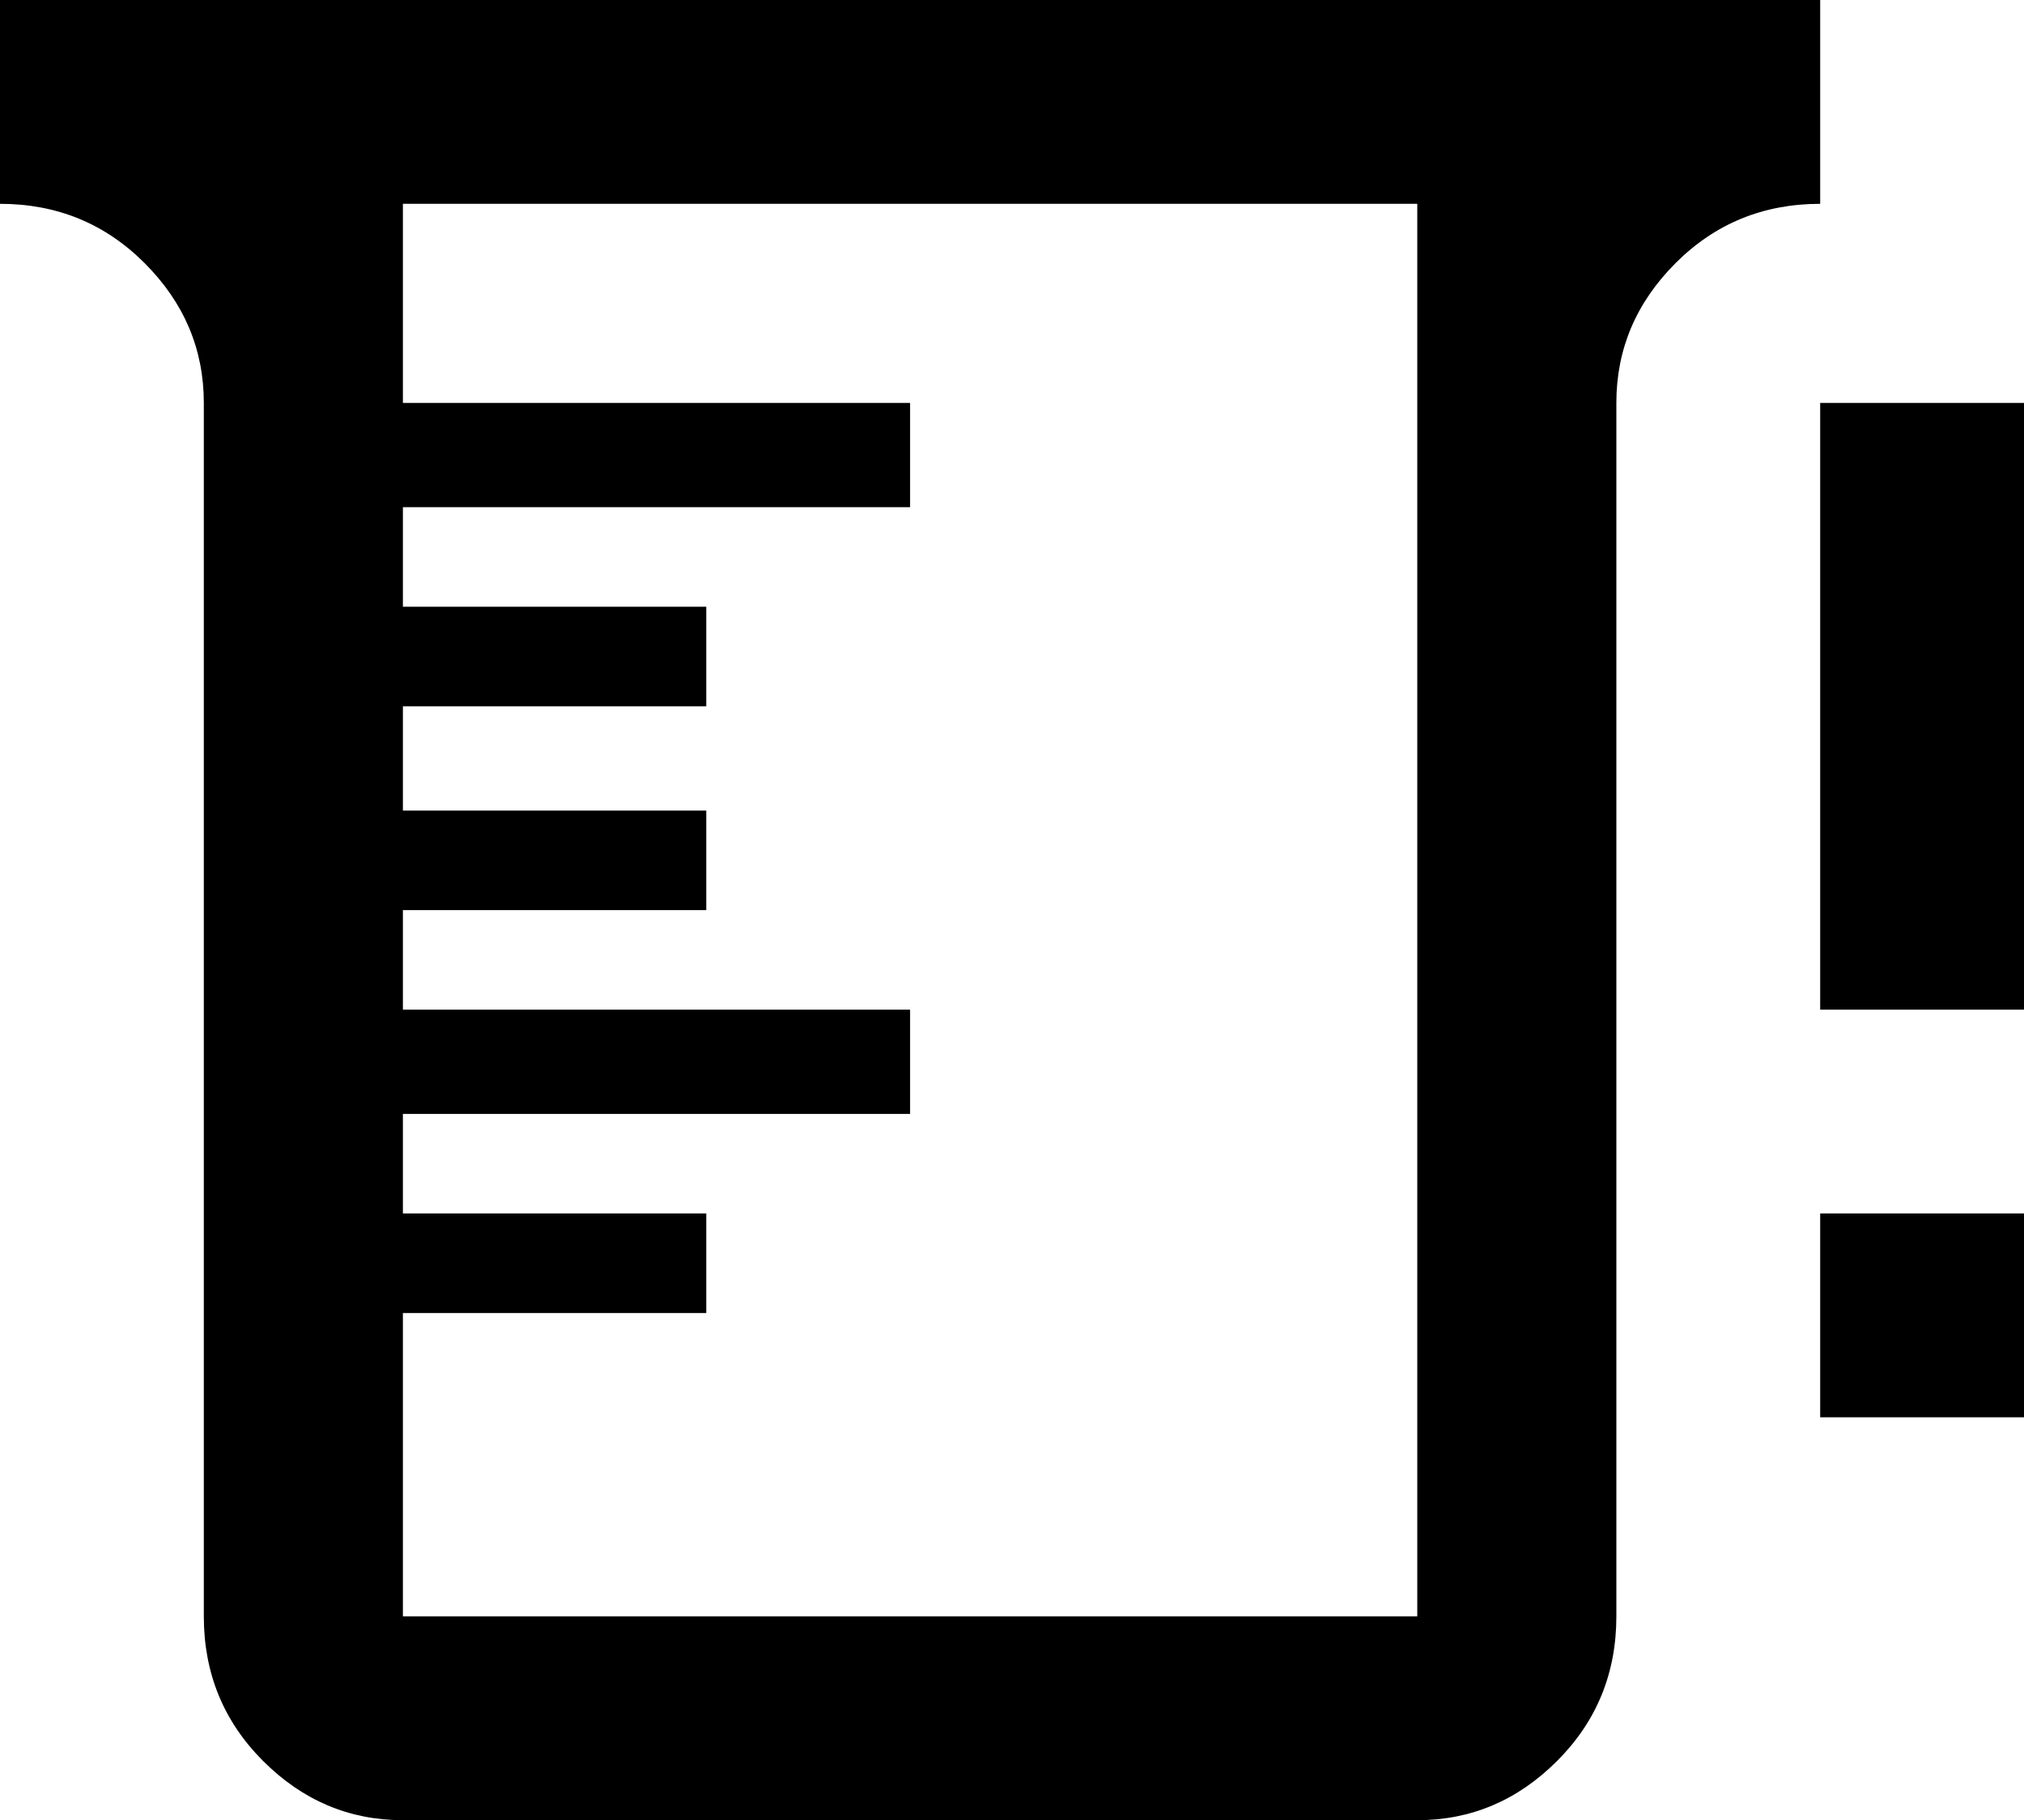 <svg xmlns="http://www.w3.org/2000/svg" viewBox="64 0 427 384">
      <g transform="scale(1 -1) translate(0 -384)">
        <path d="M64 384H448V341Q430 341 417.5 328.5Q405 316 405 299V43Q405 25 392.5 12.5Q380 0 363 0H149Q132 0 119.5 12.5Q107 25 107 43V299Q107 316 94.5 328.5Q82 341 64 341ZM149 341V299H256V277H149V256H213V235H149V213H213V192H149V171H256V149H149V128H213V107H149V43H363V341ZM448 171V299H491V171ZM448 85V128H491V85Z" />
      </g>
    </svg>